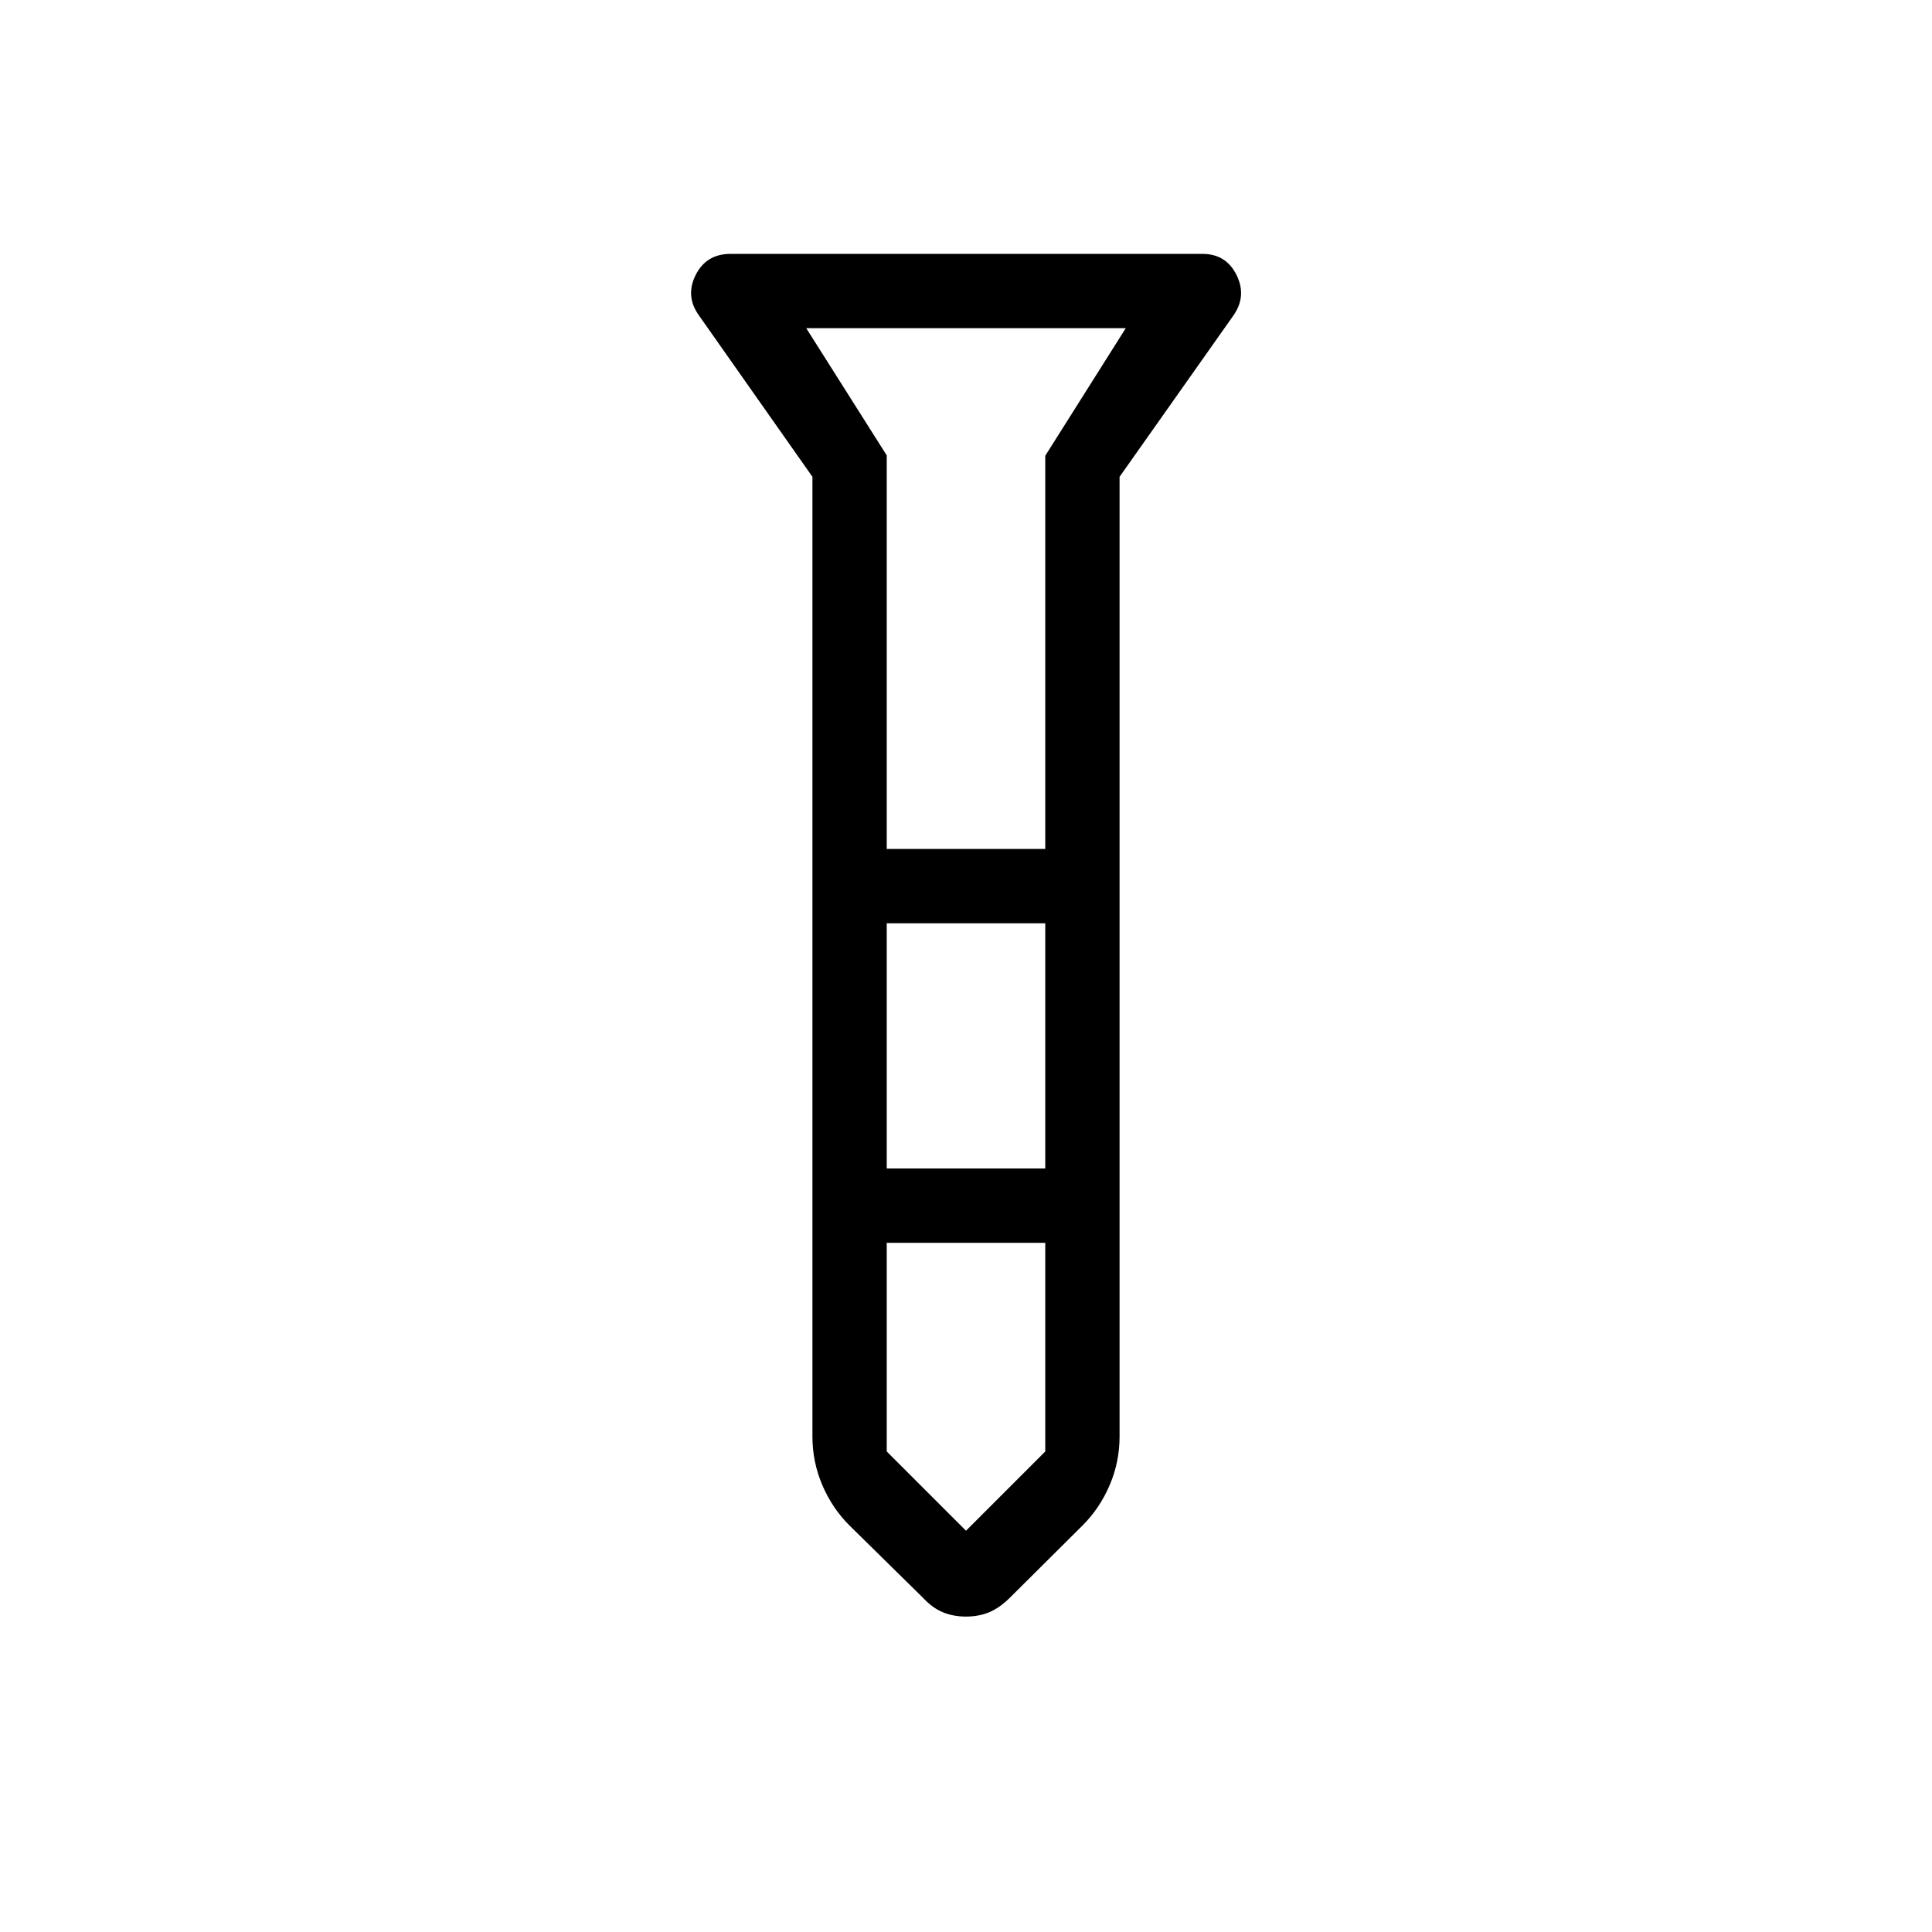 <svg xmlns="http://www.w3.org/2000/svg" height="24" viewBox="0 -960 960 960" width="24"><path d="M479.997-156.73q-6.343 0-11.555-2.174-5.211-2.173-9.942-7.288l-36.394-35.797q-8.539-8.505-13.477-20.02-4.937-11.515-4.937-24.222v-476.846l-56.346-80.115q-6.962-9.654-1.678-20.154t17.293-10.5h234.501q11.784 0 16.969 10.5 5.185 10.5-1.574 20.138l-56.549 80.131v476.846q0 12.707-4.937 24.222-4.938 11.515-13.477 20.02l-36.009 35.797q-5.116 5.115-10.33 7.288-5.214 2.174-11.558 2.174Zm-39.382-381.424h78.77v-195.384l40-63.385h-158.77l40 63.205v195.564Zm78.77 36.923h-78.77v121.846h78.77v-121.846Zm0 262.462v-103.692h-78.77v103.692L480-199.385l39.385-39.384ZM480-538.154Zm0 158.769Zm0-158.769Zm0 36.923Zm0 158.77Z"/></svg>